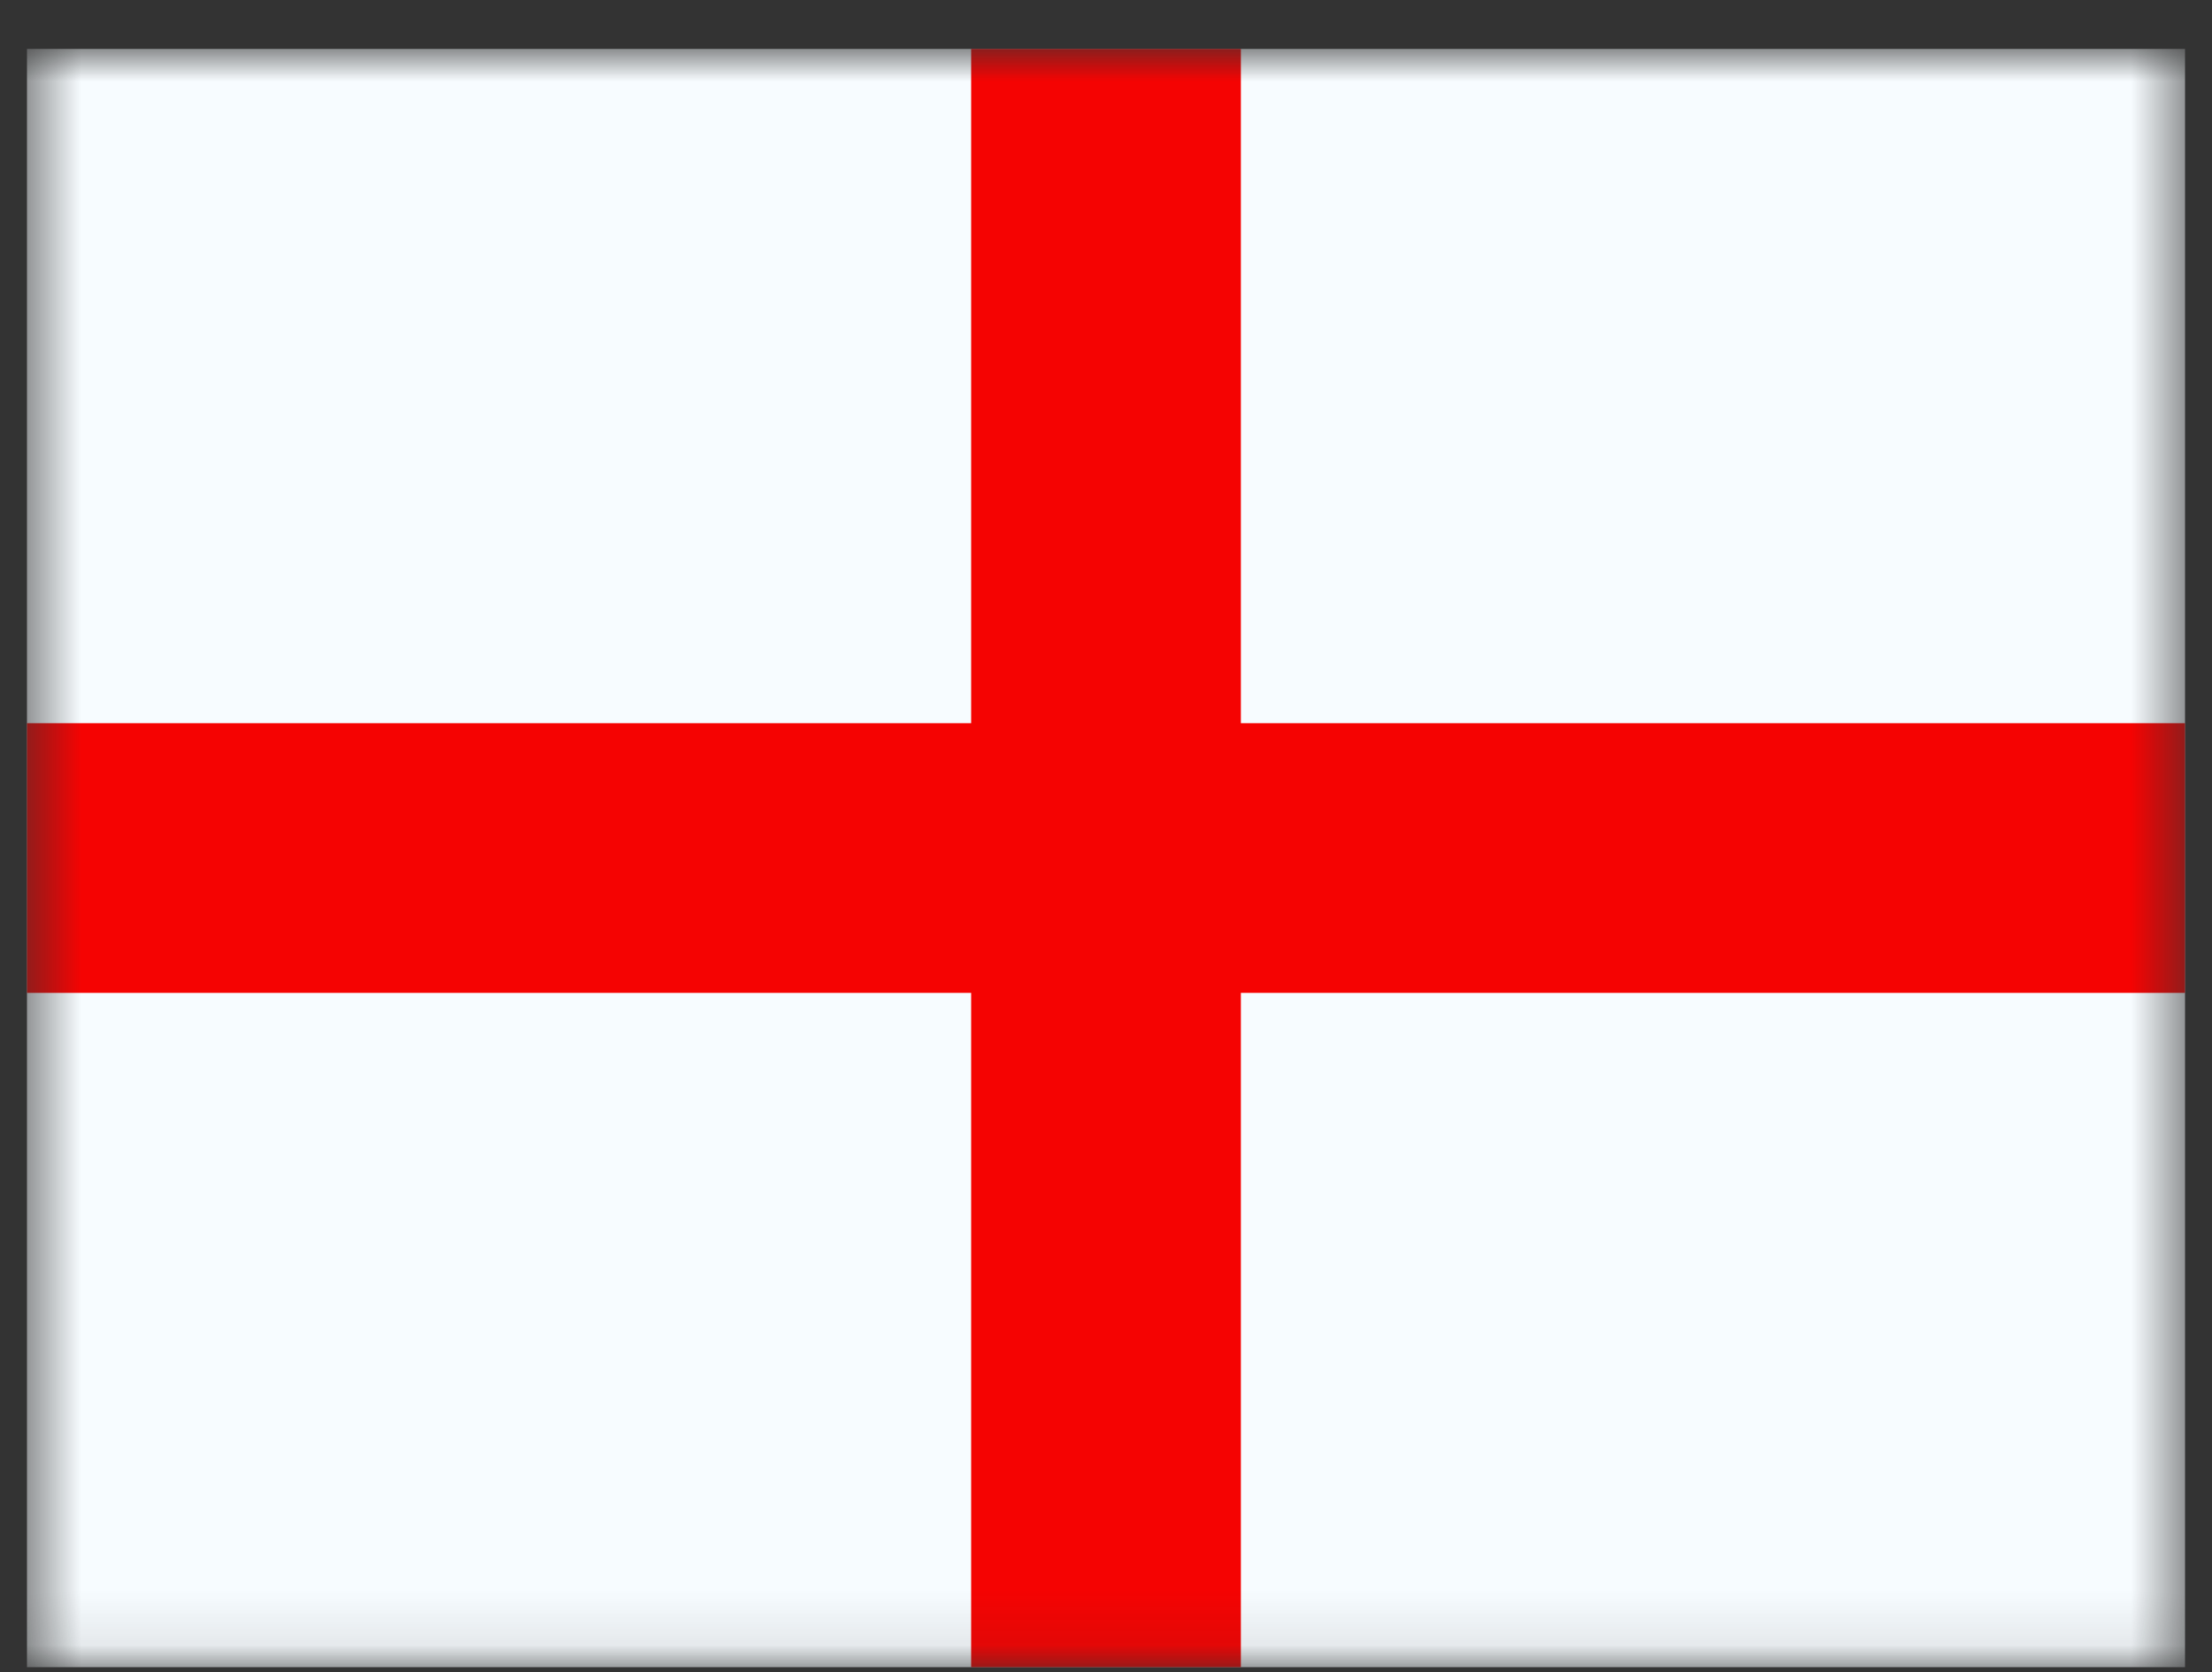 <svg width="41" height="31" viewBox="0 0 41 31" fill="none" xmlns="http://www.w3.org/2000/svg">
<rect x="0" y="0" width="41" height="31" fill="#333333" stroke="none"/>
<mask id="mask0_9149_4052" style="mask-type:luminance" maskUnits="userSpaceOnUse" x="0" y="0" width="41" height="31">
<rect x="0.5" y="0.906" width="40" height="30" fill="white"/>
</mask>
<g mask="url(#mask0_9149_4052)">
<path fill-rule="evenodd" clip-rule="evenodd" d="M0.5 0.906V30.906H40.5V0.906H0.5Z" fill="#F7FCFF"/>
<path fill-rule="evenodd" clip-rule="evenodd" d="M23 0.906H18V13.406H0.5V18.406H18V30.906H23V18.406H40.5V13.406H23V0.906Z" fill="#F50302"/>
</g>
</svg>
